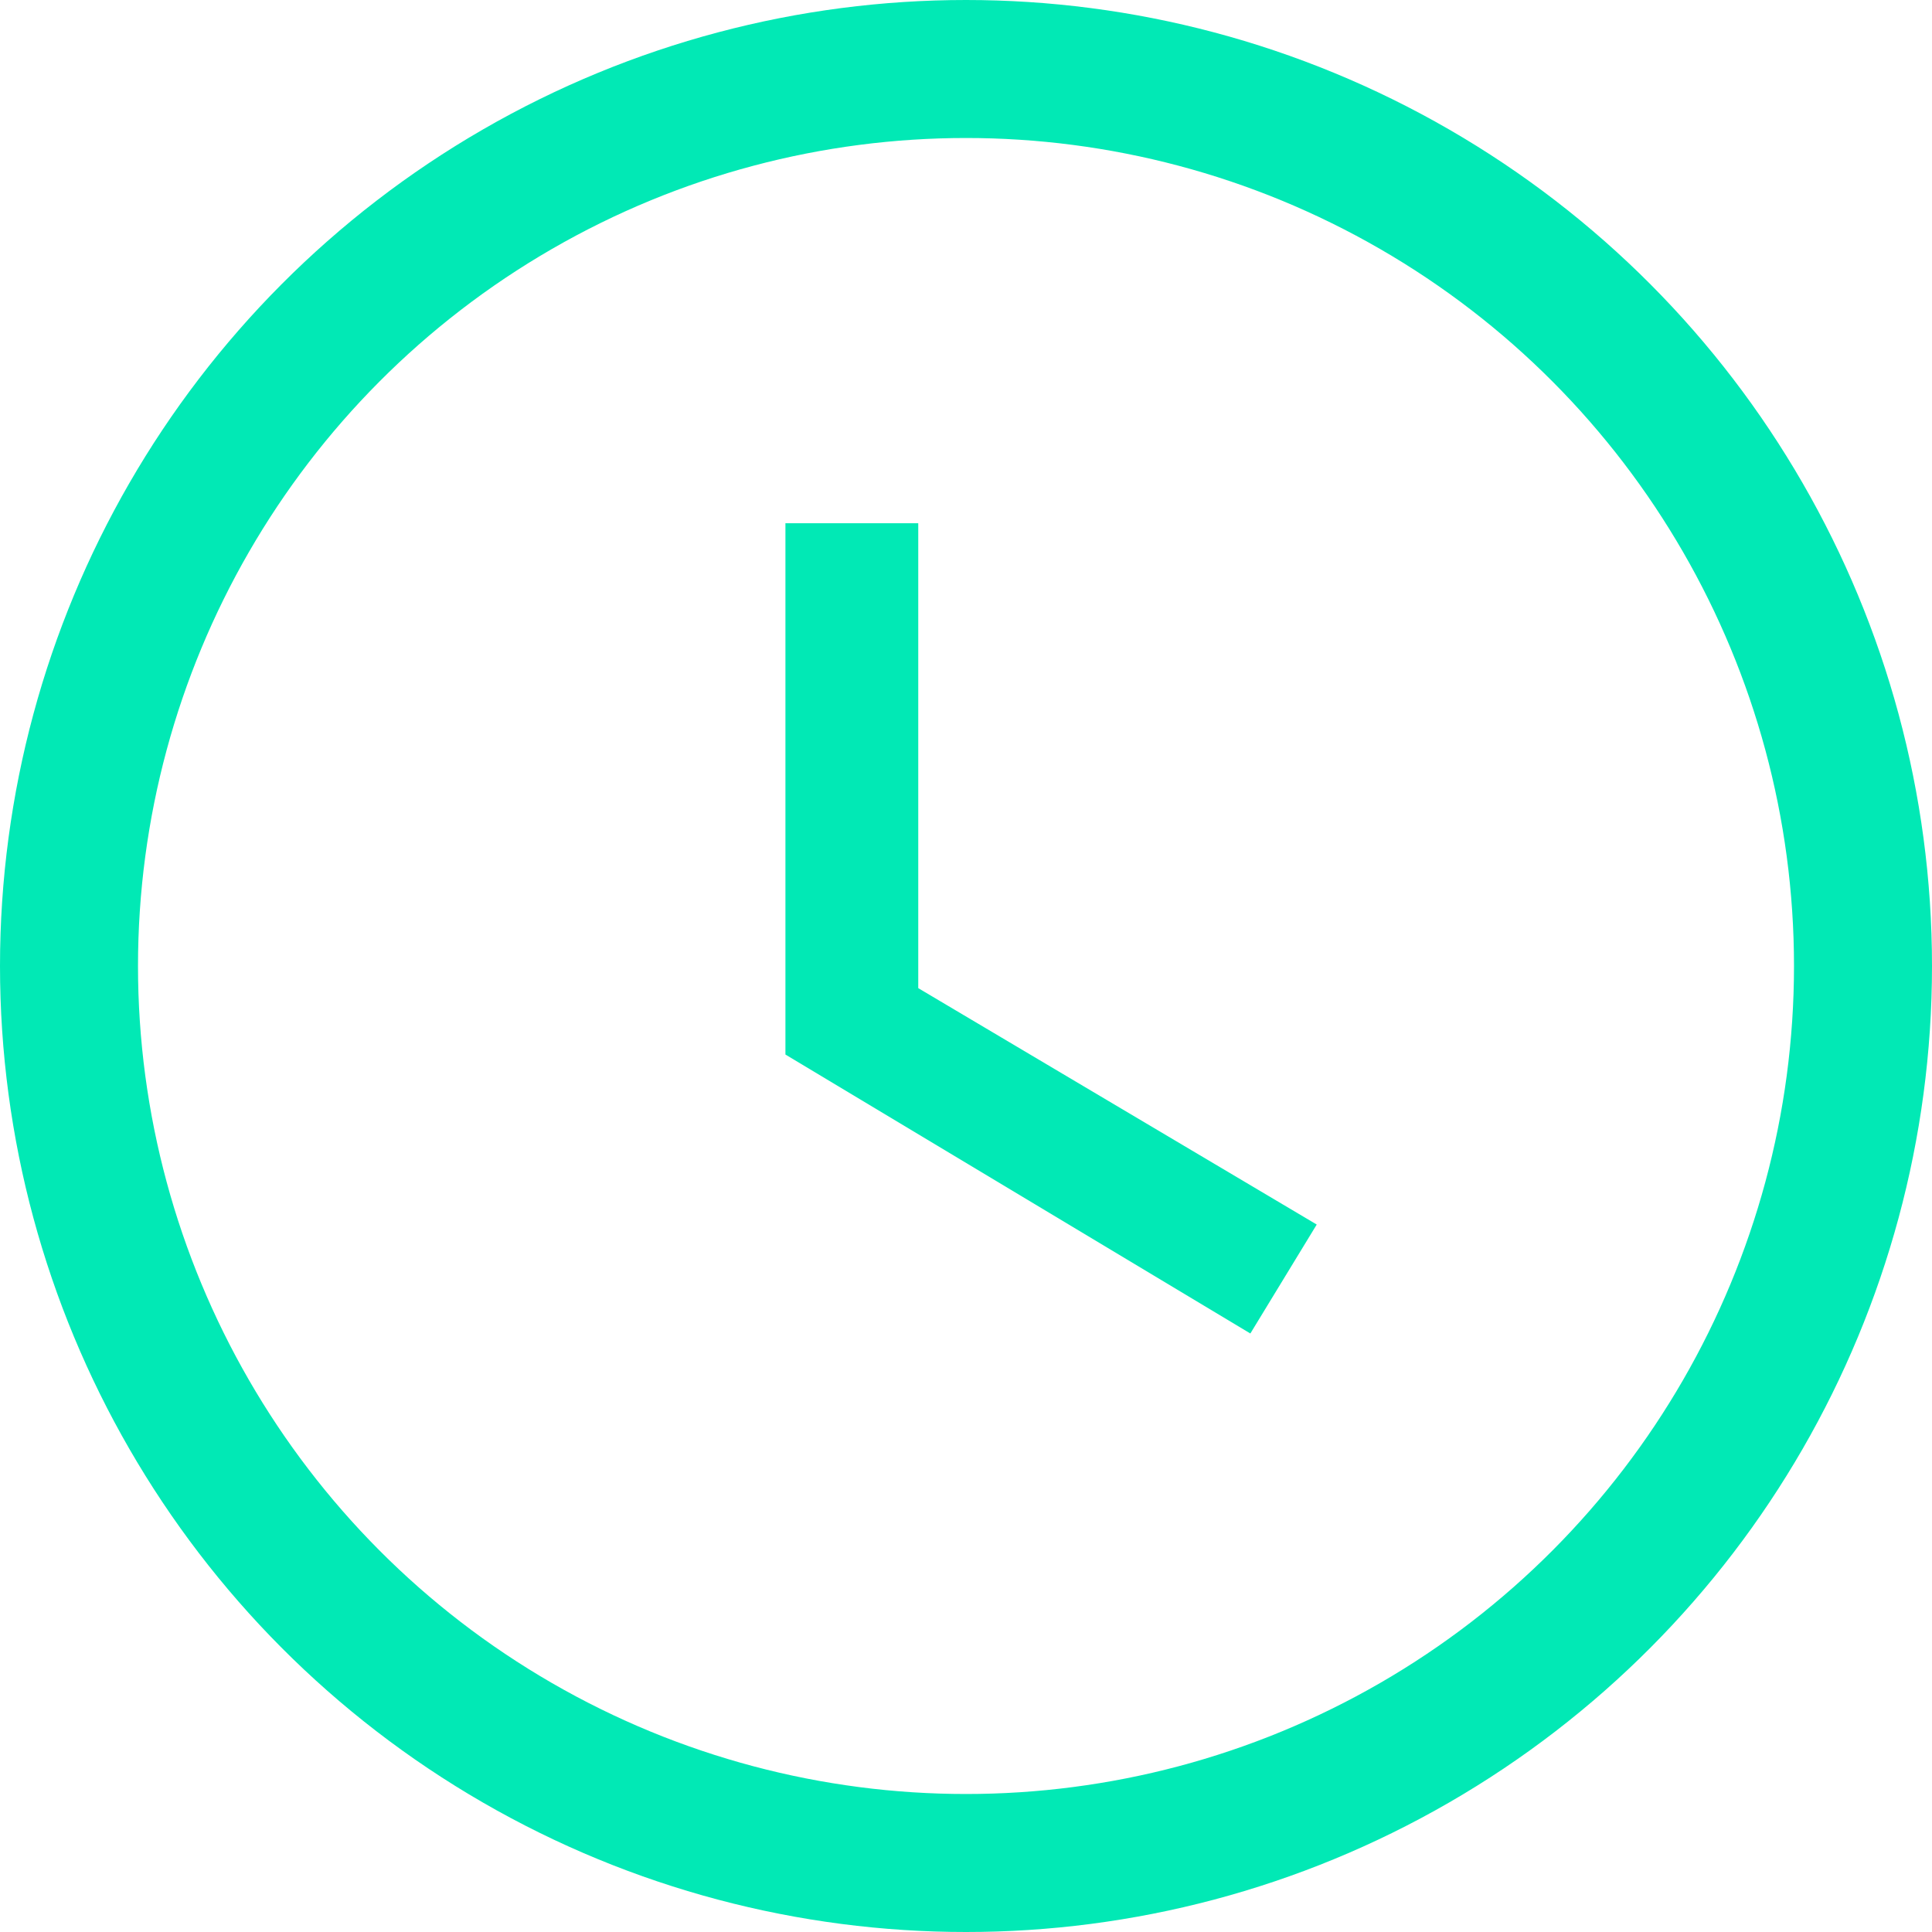 <svg xmlns="http://www.w3.org/2000/svg" width="28" height="28" viewBox="0 0 28 28"><path d="M1.925,0H0V7.7l6.738,4.043L7.7,10.164,1.925,6.738Z" transform="translate(11.383 7.583)" fill="#01e9b5"/><g fill="none" stroke="#01e9b5" stroke-miterlimit="10" stroke-width="2"><circle cx="14" cy="14" r="14" stroke="none"/><circle cx="14" cy="14" r="13" fill="none"/></g></svg>